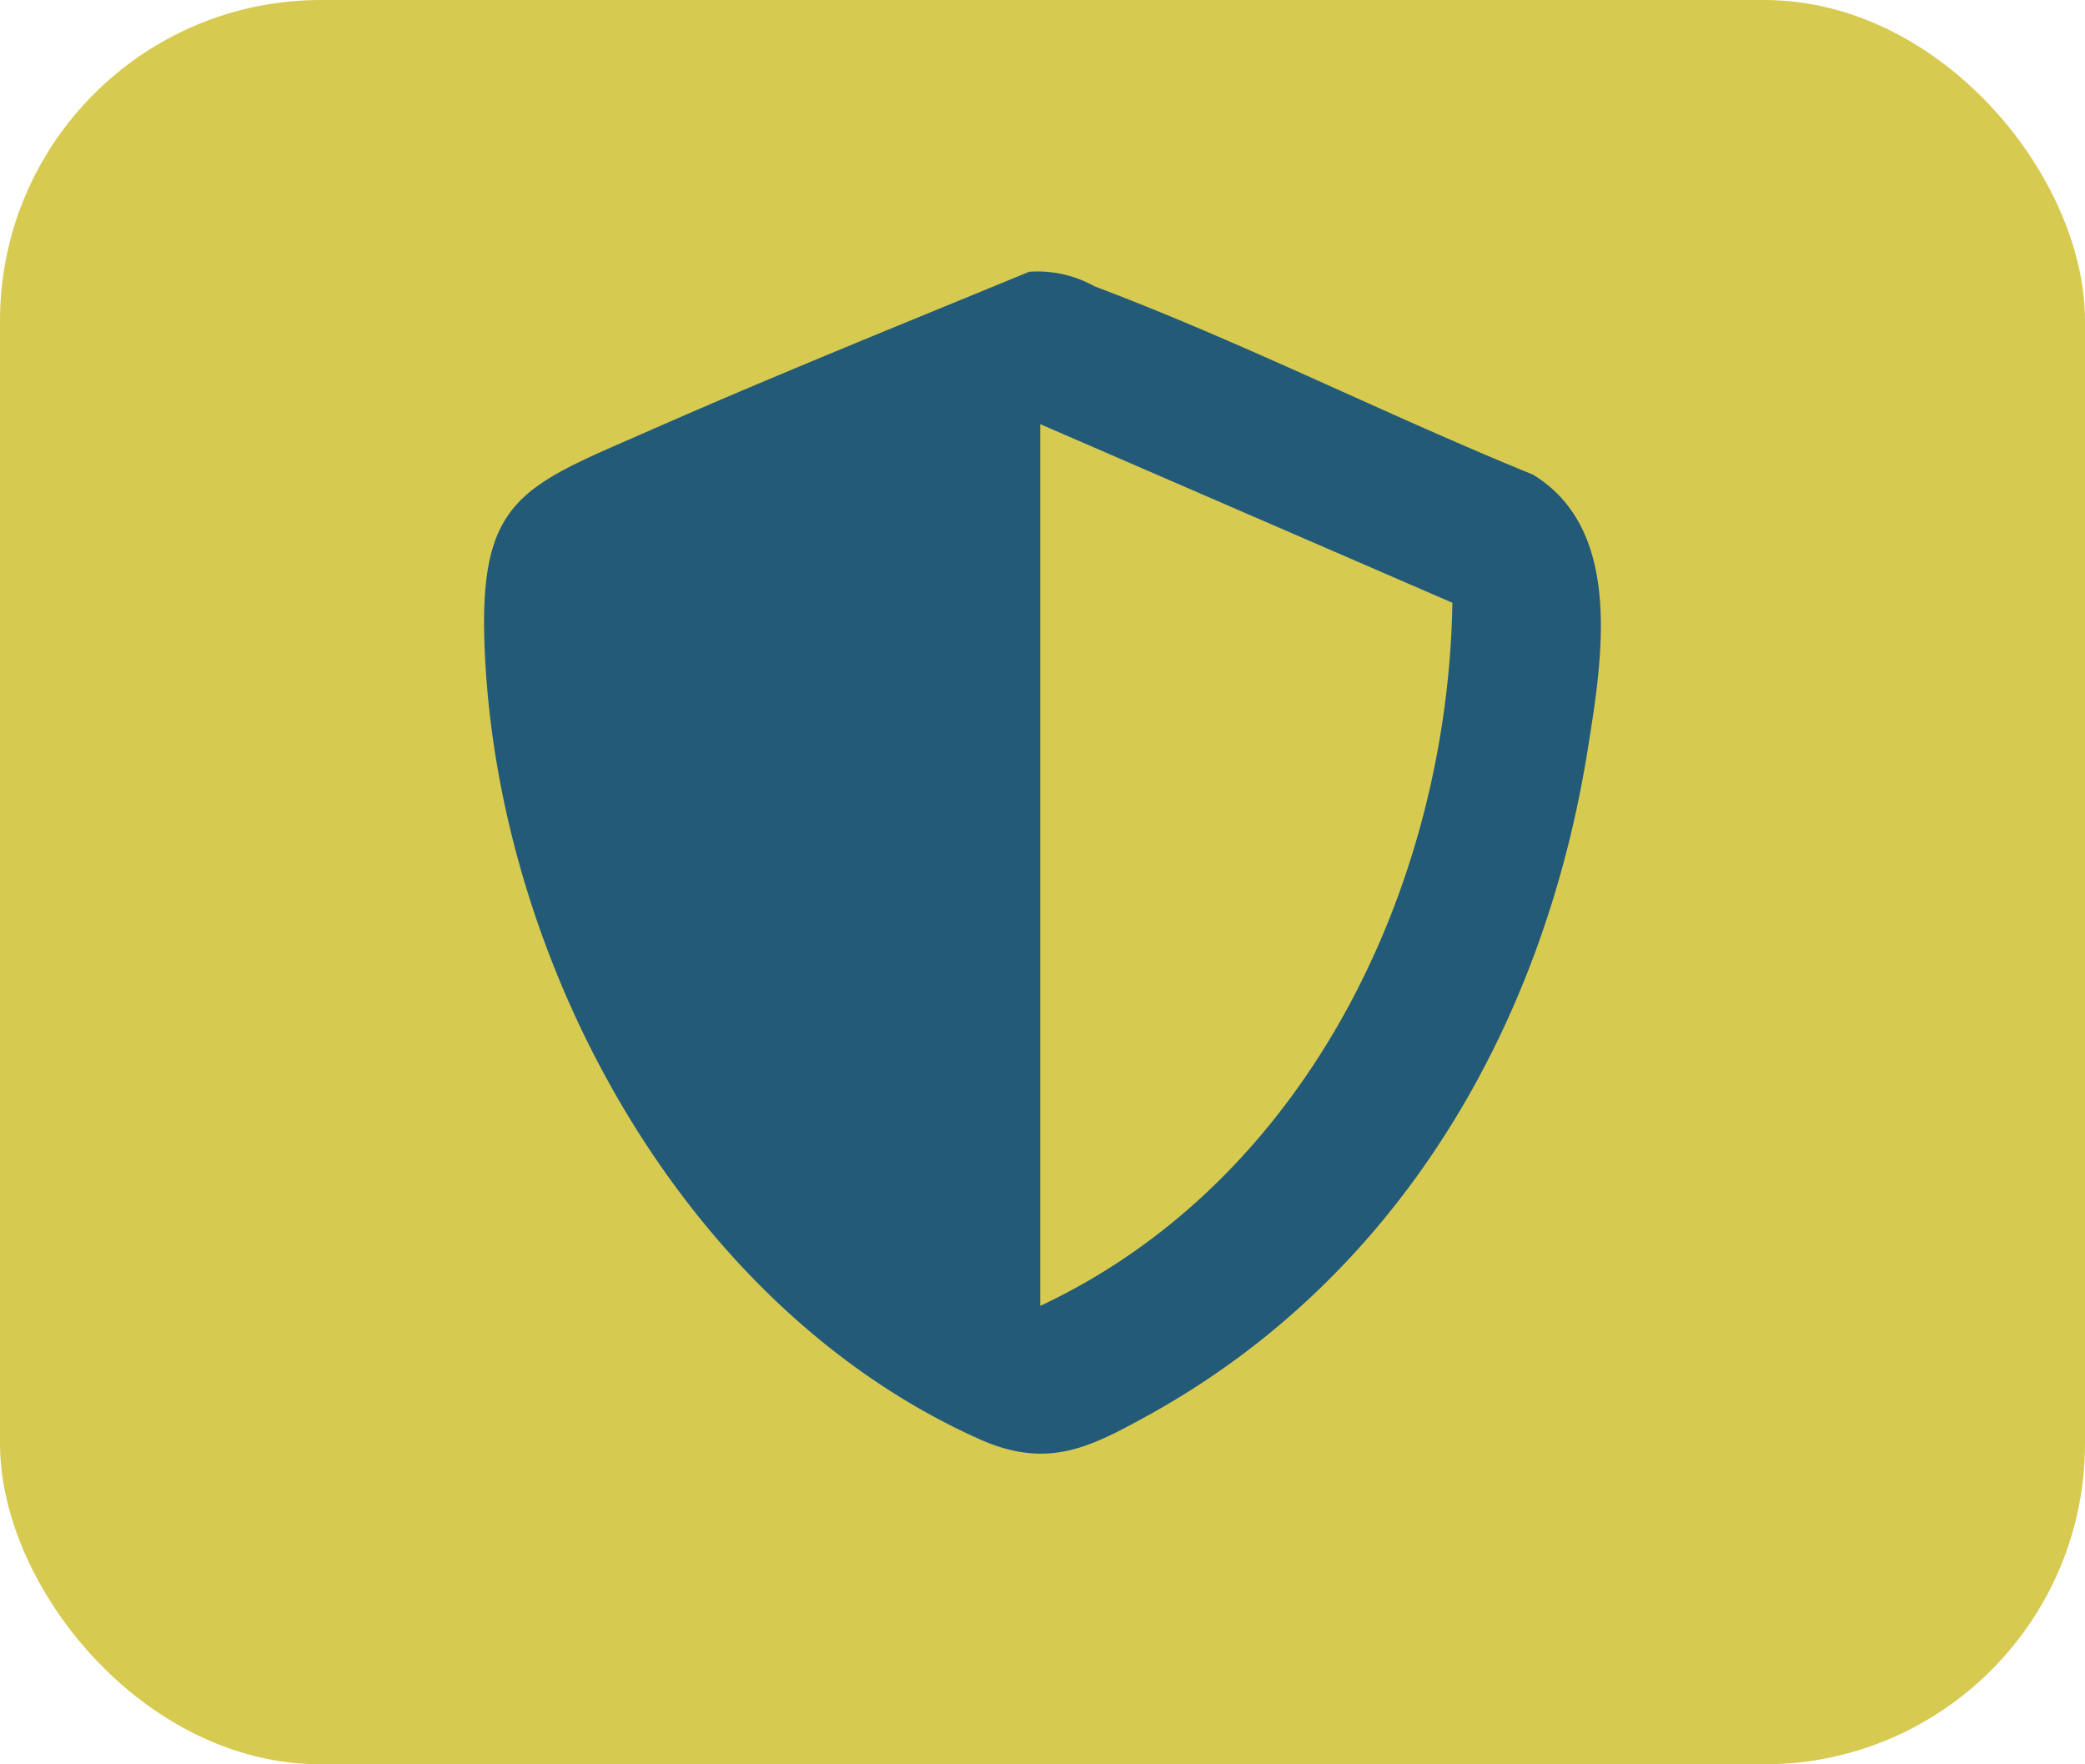 <svg xmlns="http://www.w3.org/2000/svg" xmlns:xlink="http://www.w3.org/1999/xlink" width="52" height="44" viewBox="0 0 52 44">
  <defs>
    <clipPath id="clip-path">
      <rect id="Rectangle_403510" data-name="Rectangle 403510" width="27.852" height="29.503" fill="#225a78"/>
    </clipPath>
  </defs>
  <g id="icon" transform="translate(-285 -2812.87)">
    <rect id="Rectangle_403767" data-name="Rectangle 403767" width="52" height="44" rx="8" transform="translate(285 2812.87)" fill="#d7ca51"/>
    <g id="Group_1101201" data-name="Group 1101201" transform="translate(297.074 2819.618)">
      <g id="Group_1100734" data-name="Group 1100734" clip-path="url(#clip-path)">
        <path id="Path_875393" data-name="Path 875393" d="M13.593.03a2.911,2.911,0,0,1,1.633.364c3.664,1.378,7.293,3.214,10.929,4.693,2.284,1.387,1.723,4.651,1.36,6.911C26.4,18.909,22.767,25.126,16.559,28.55c-1.461.806-2.507,1.345-4.19.6C5.089,25.905.454,17.51.028,9.734-.2,5.654.88,5.418,4.195,3.96,7.3,2.594,10.456,1.323,13.593.03m.277,3.8V25.819c6.615-3.1,10.156-10.424,10.279-17.535Z" transform="translate(0 0)" fill="#225a78"/>
      </g>
    </g>
  </g>
</svg>
